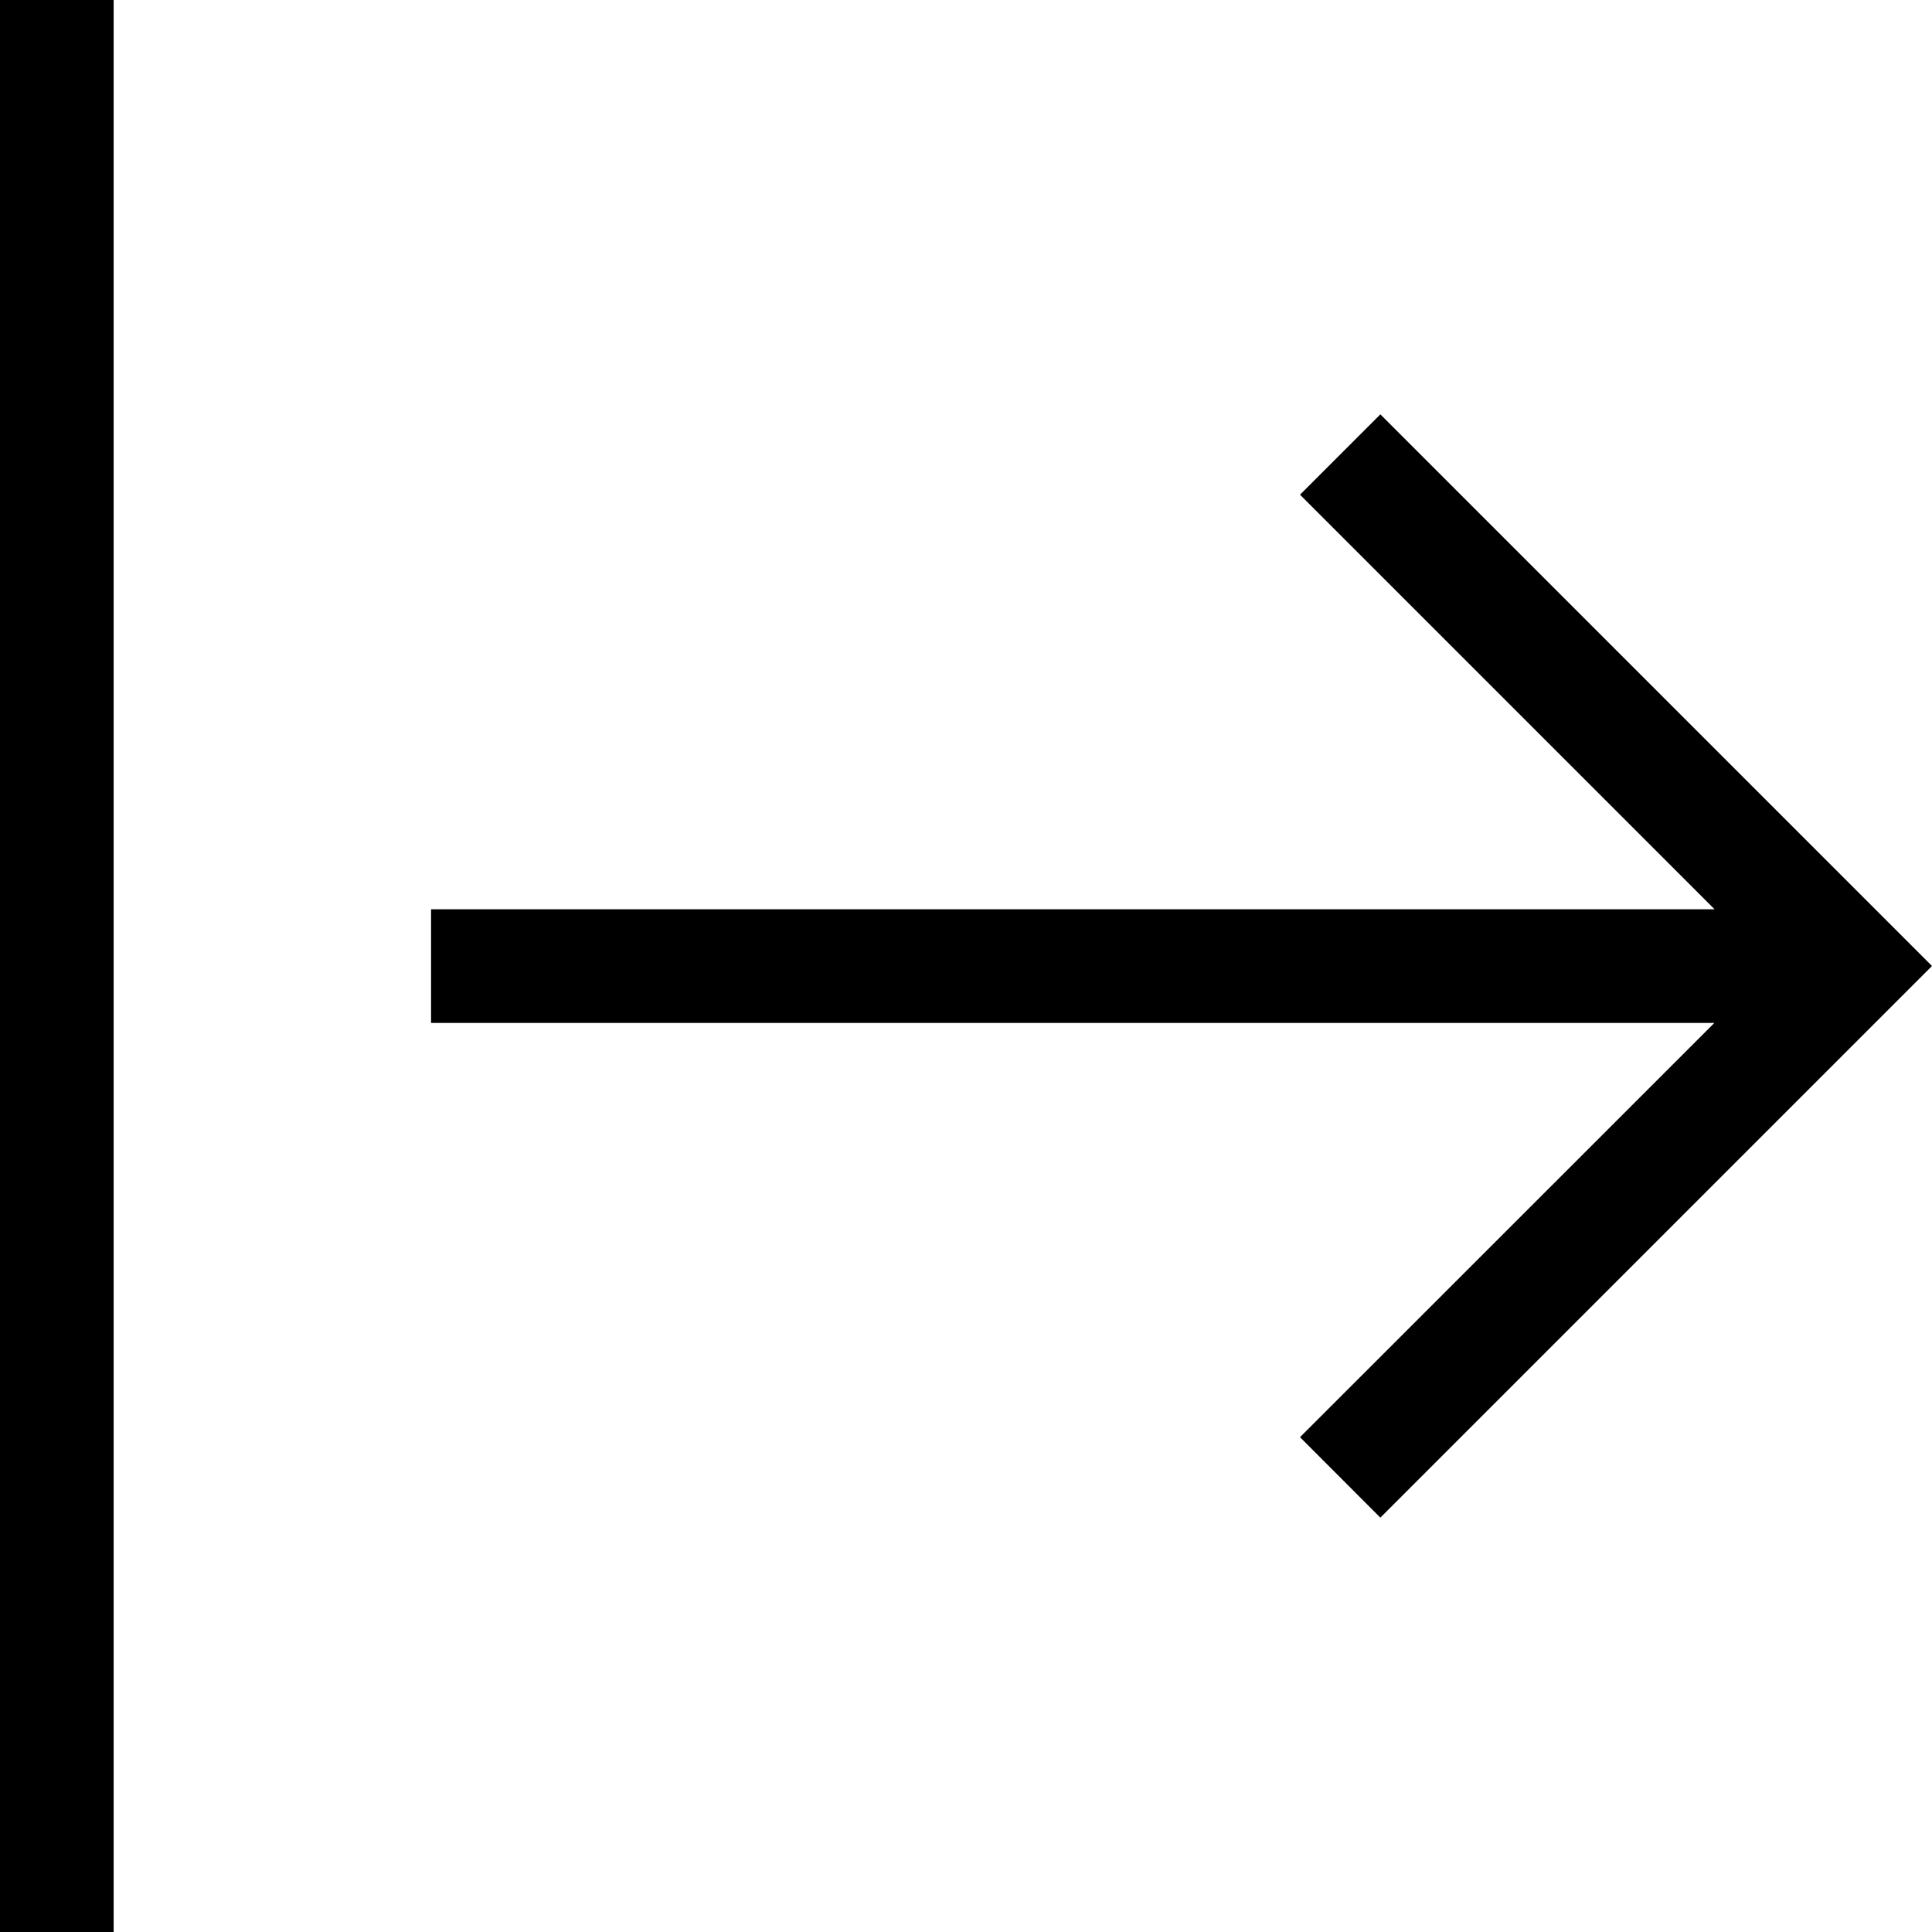 <?xml version="1.0" encoding="utf-8"?>
<!-- Generator: Adobe Illustrator 16.0.0, SVG Export Plug-In . SVG Version: 6.00 Build 0)  -->
<!DOCTYPE svg PUBLIC "-//W3C//DTD SVG 1.1//EN" "http://www.w3.org/Graphics/SVG/1.1/DTD/svg11.dtd">
<svg version="1.1" id="Ebene_1" xmlns="http://www.w3.org/2000/svg" xmlns:xlink="http://www.w3.org/1999/xlink" x="0px" y="0px"
	 width="17px" height="17px" viewBox="0 0 17 17" enable-background="new 0 0 17 17" xml:space="preserve">
<g>
	<polygon points="3.793,8.001 15.087,8.001 11.439,4.353 12.146,3.646 17,8.5 12.146,13.354 11.439,12.646 15.085,9.001 
		3.793,9.001 	"/>
	<rect width="1" height="17"/>
</g>
</svg>
